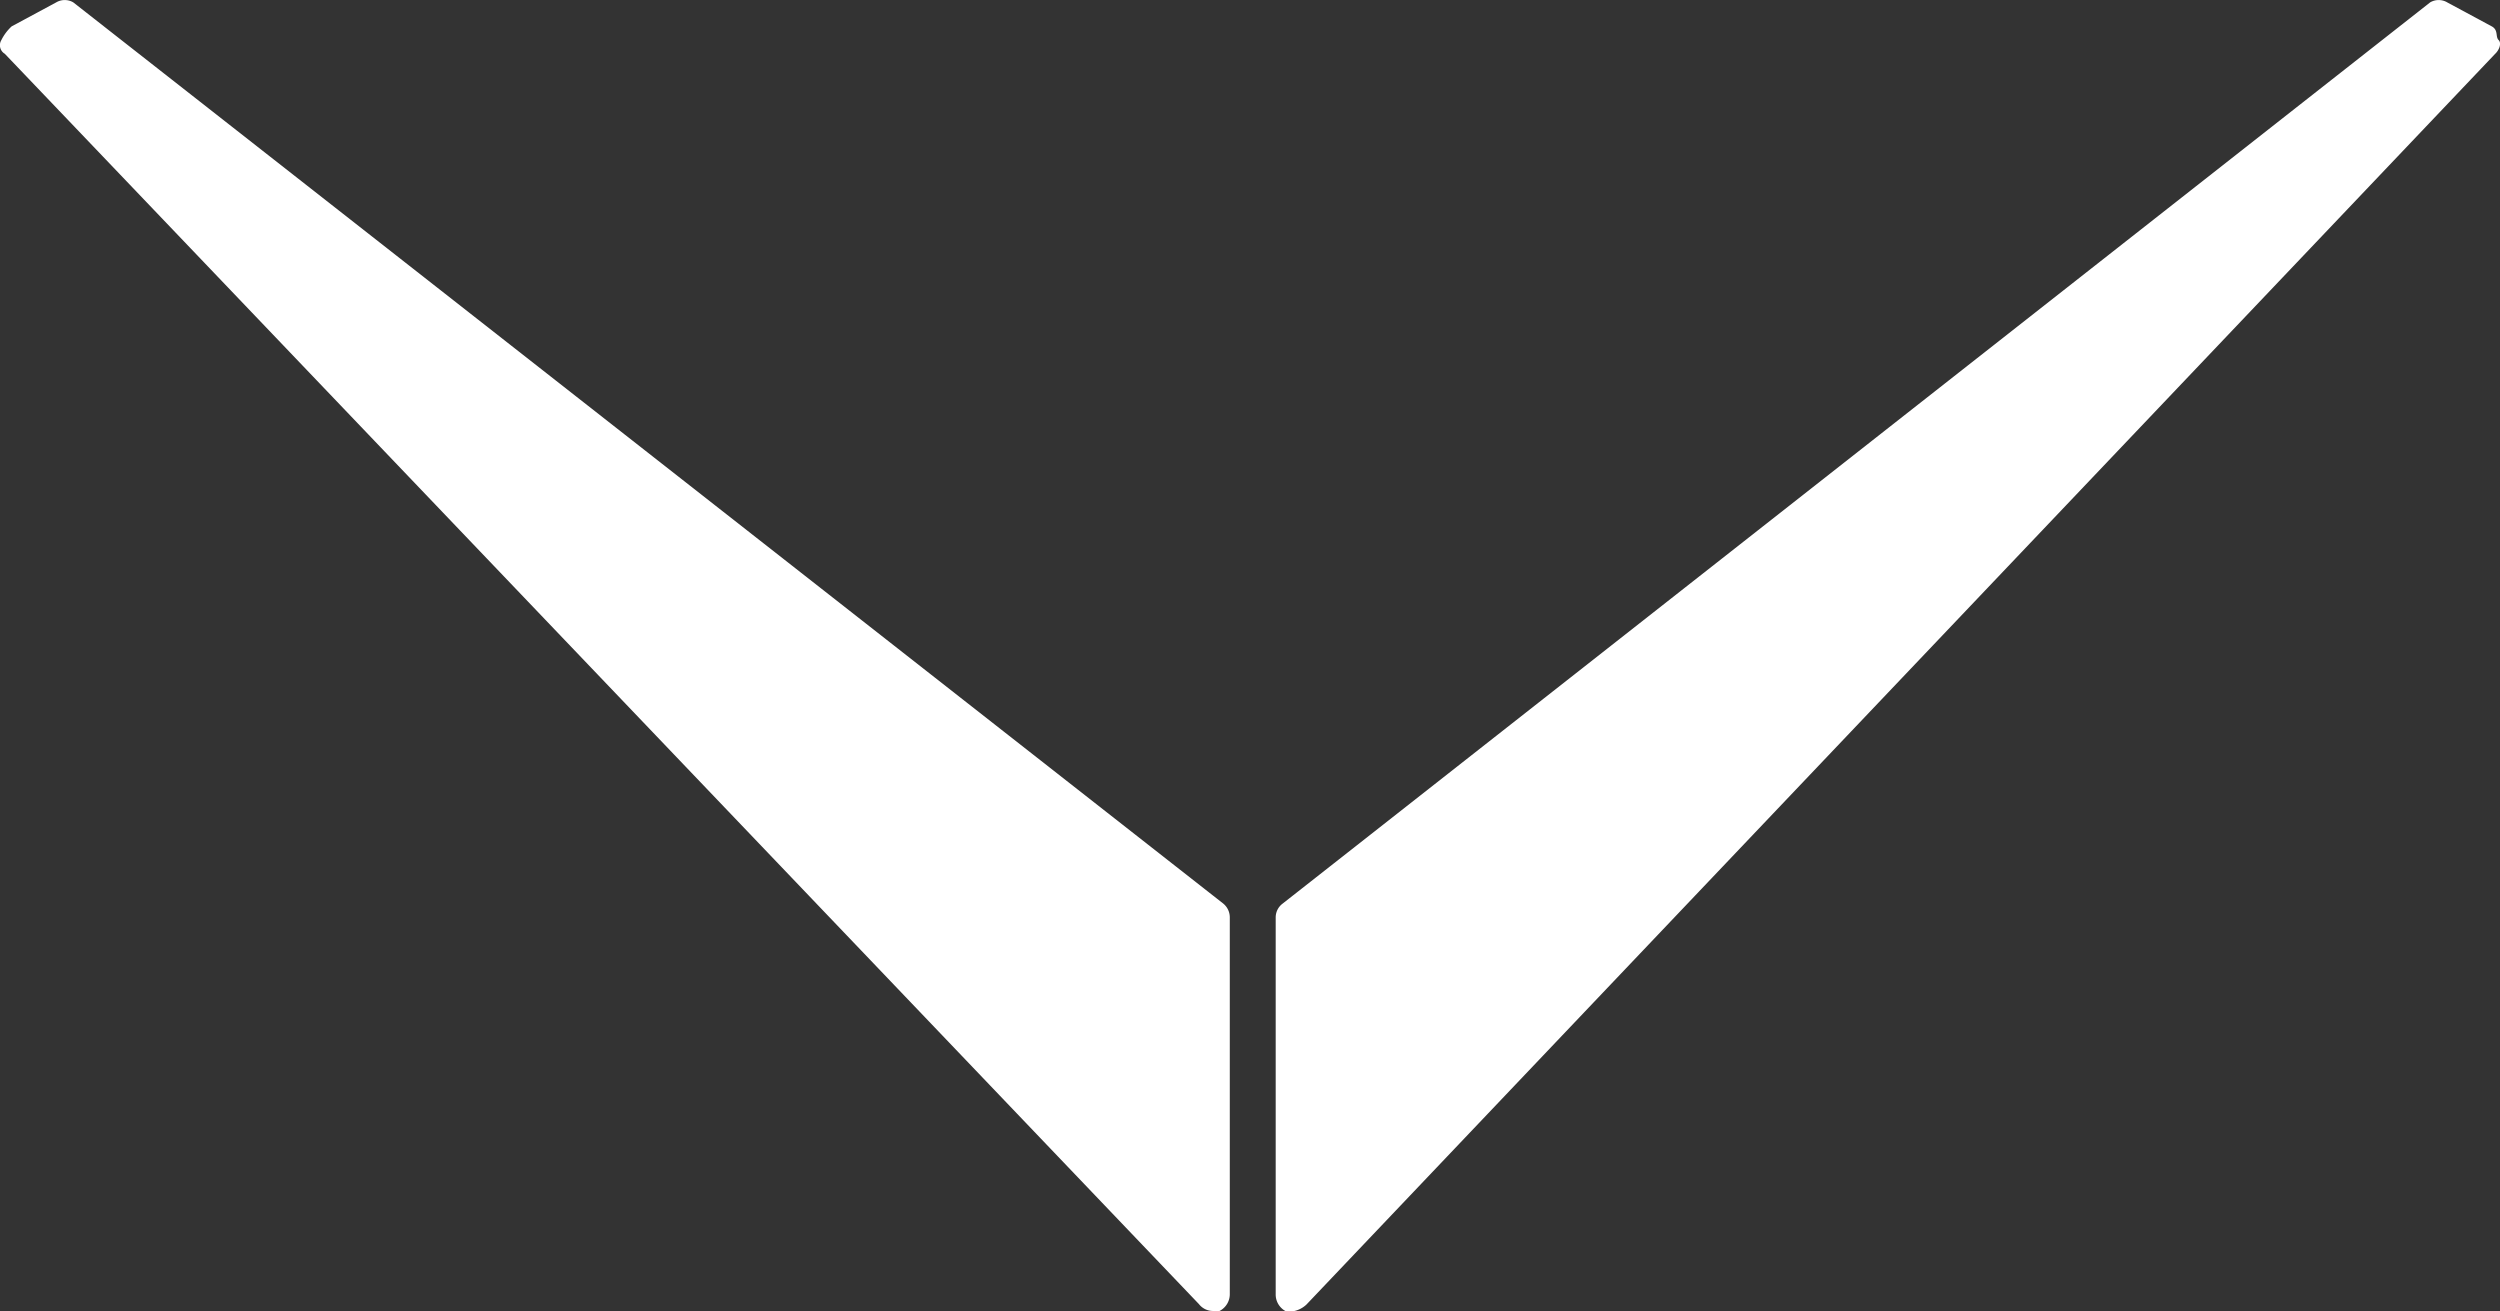 <svg xmlns="http://www.w3.org/2000/svg" viewBox="0 0 72.98 38.28"><rect x="0" y="0" width="72.98" height="38.28" fill="#333333" stroke="none"/><defs><style>.cls-1{fill:#fff;}</style></defs><g id="레이어_2" data-name="레이어 2"><g id="Layer_1" data-name="Layer 1"><path class="cls-1" d="M72.74.77l-1.3-.7a.49.49,0,0,0-.5,0L37.44,26.38a.5.5,0,0,0-.2.4v11a.55.55,0,0,0,.3.5h.2a.76.76,0,0,0,.4-.2L72.84,1.57c.1-.09.2-.3.1-.4S72.94.88,72.74.77Z"/><path class="cls-1" d="M2.14.07a.49.49,0,0,0-.5,0L.34.77a1.38,1.38,0,0,0-.3.4.29.29,0,0,0,.1.4L35,38.07a.52.52,0,0,0,.4.2h.2a.55.55,0,0,0,.3-.5v-11a.52.52,0,0,0-.2-.4Z"/></g></g></svg>